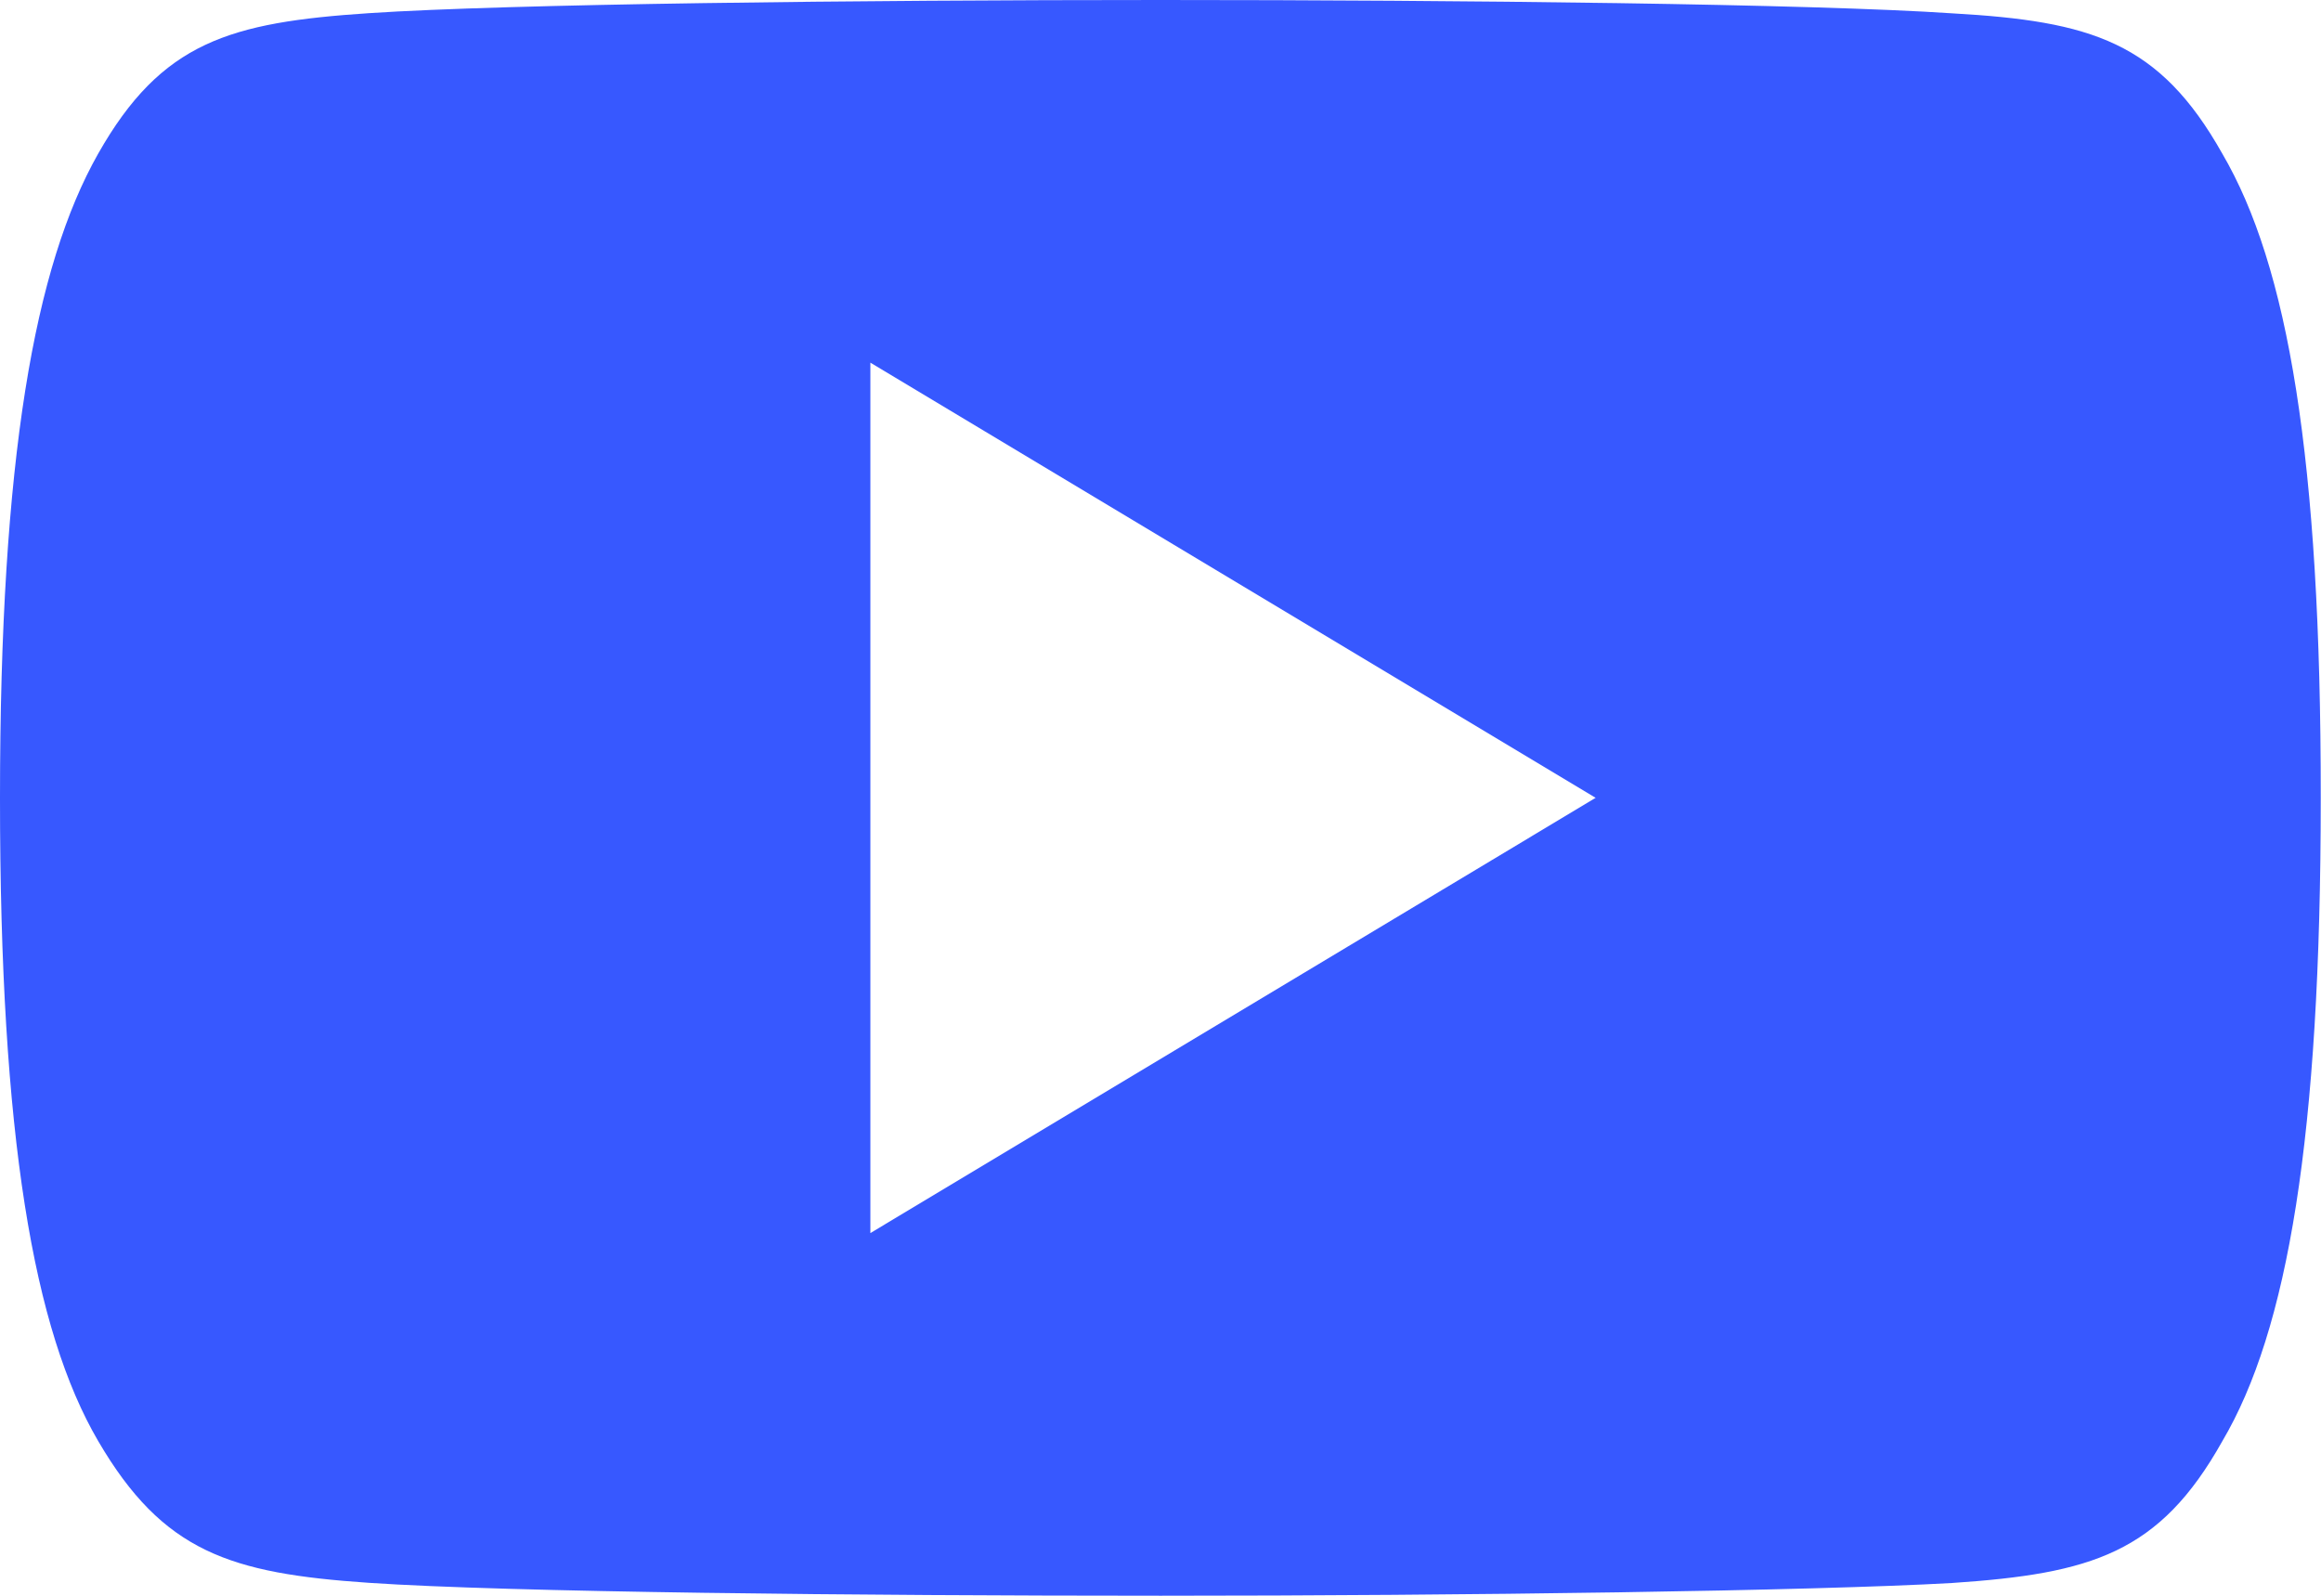 <svg id="Group_81" data-name="Group 81" xmlns="http://www.w3.org/2000/svg" width="26.632" height="18.309" viewBox="0 0 26.632 18.309">
  <path id="Path_67" data-name="Path 67" d="M25.5,81.764c-.722-1.285-1.506-1.521-3.1-1.611C20.8,80.045,16.793,80,13.319,80s-7.492.045-9.085.151-2.379.326-3.108,1.613S0,85.258,0,89.15v.013c0,3.875.383,6.1,1.127,7.372s1.513,1.518,3.106,1.626,5.606.148,9.086.148,7.484-.055,9.08-.146c1.6-.108,2.38-.341,3.1-1.626.751-1.27,1.13-3.5,1.13-7.372v-.013C26.632,85.258,26.252,83.048,25.5,81.764ZM9.987,94.148V84.161l8.322,4.993Z" transform="translate(0 -80)" fill="#3758ff"/>
</svg>
